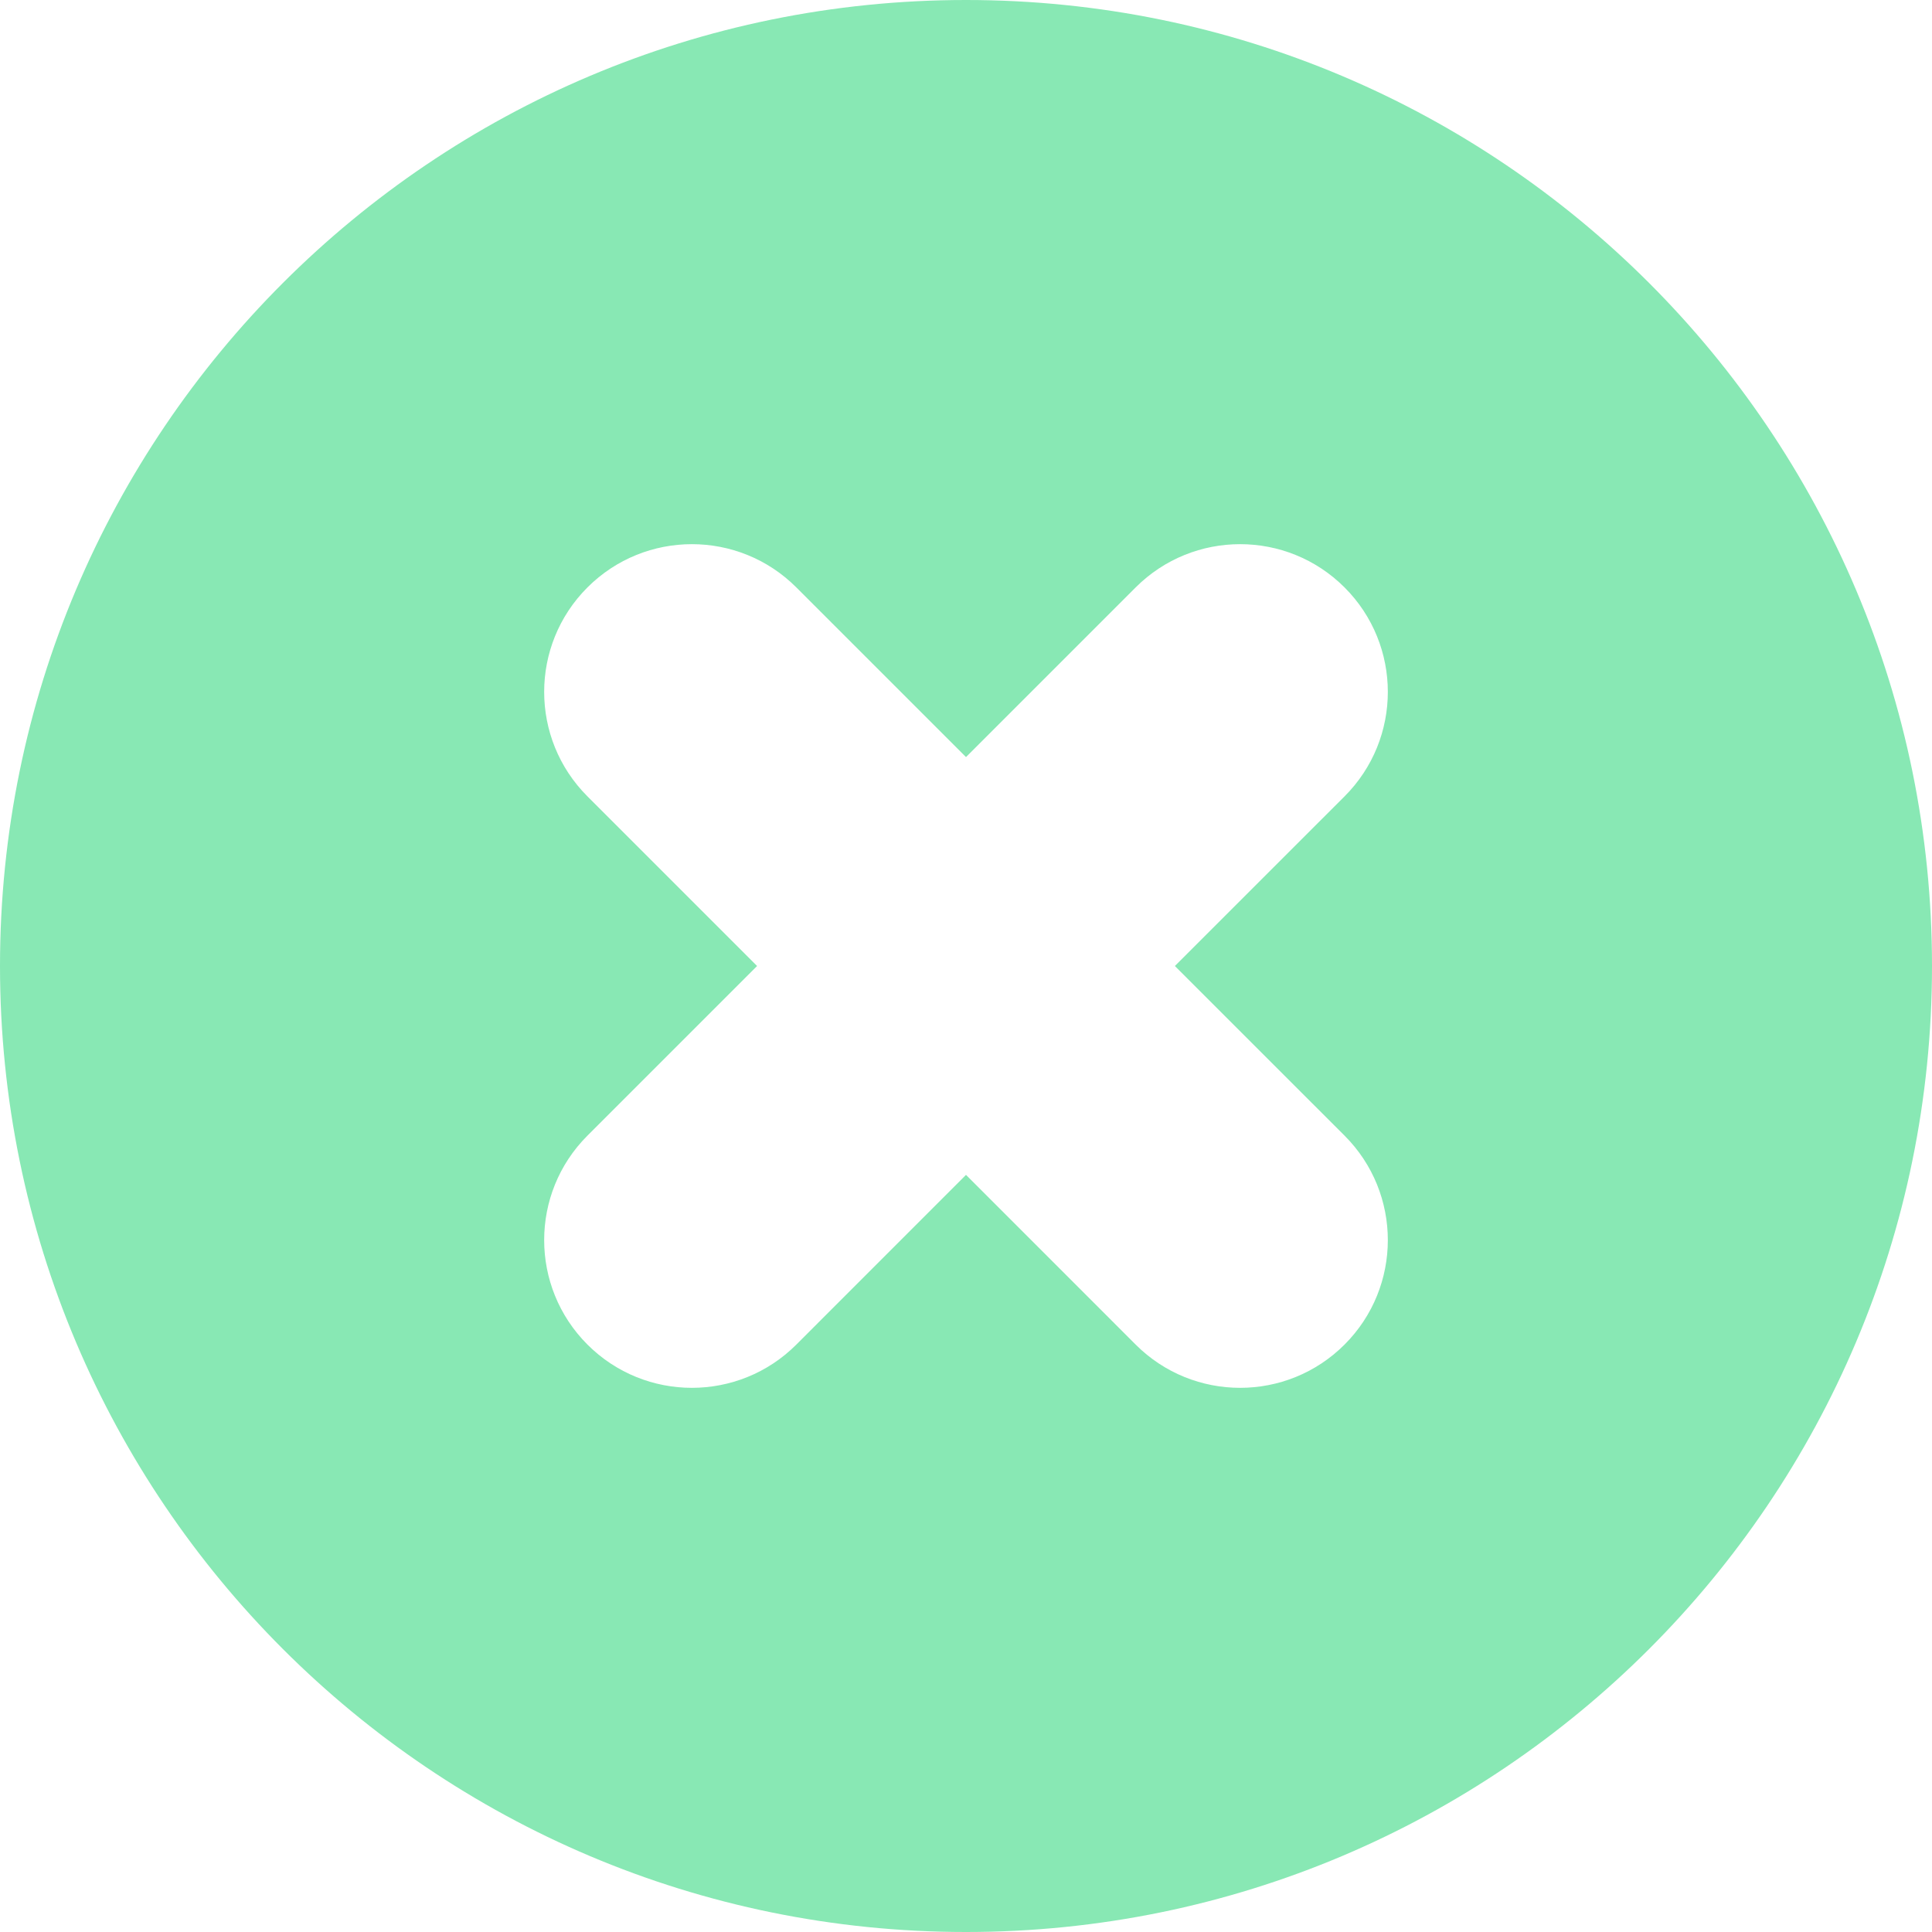 <svg width="36" height="36" viewBox="0 0 36 36" fill="none" xmlns="http://www.w3.org/2000/svg">
<path fill-rule="evenodd" clip-rule="evenodd" d="M36 18C36 27.941 27.941 36 18 36C8.059 36 0 27.941 0 18C0 8.059 8.059 0 18 0C27.941 0 36 8.059 36 18ZM10.946 14.839C9.871 13.764 9.871 12.021 10.946 10.946C12.021 9.871 13.764 9.871 14.839 10.946L18 14.107L21.161 10.946C22.236 9.871 23.979 9.871 25.054 10.946C26.129 12.021 26.129 13.764 25.054 14.839L21.892 18L25.054 21.161C26.129 22.236 26.129 23.979 25.054 25.054C23.979 26.129 22.236 26.129 21.161 25.054L18 21.892L14.839 25.054C13.764 26.129 12.021 26.129 10.946 25.054C9.871 23.979 9.871 22.236 10.946 21.161L14.107 18L10.946 14.839Z" fill="#88E8B4"/>
</svg>
